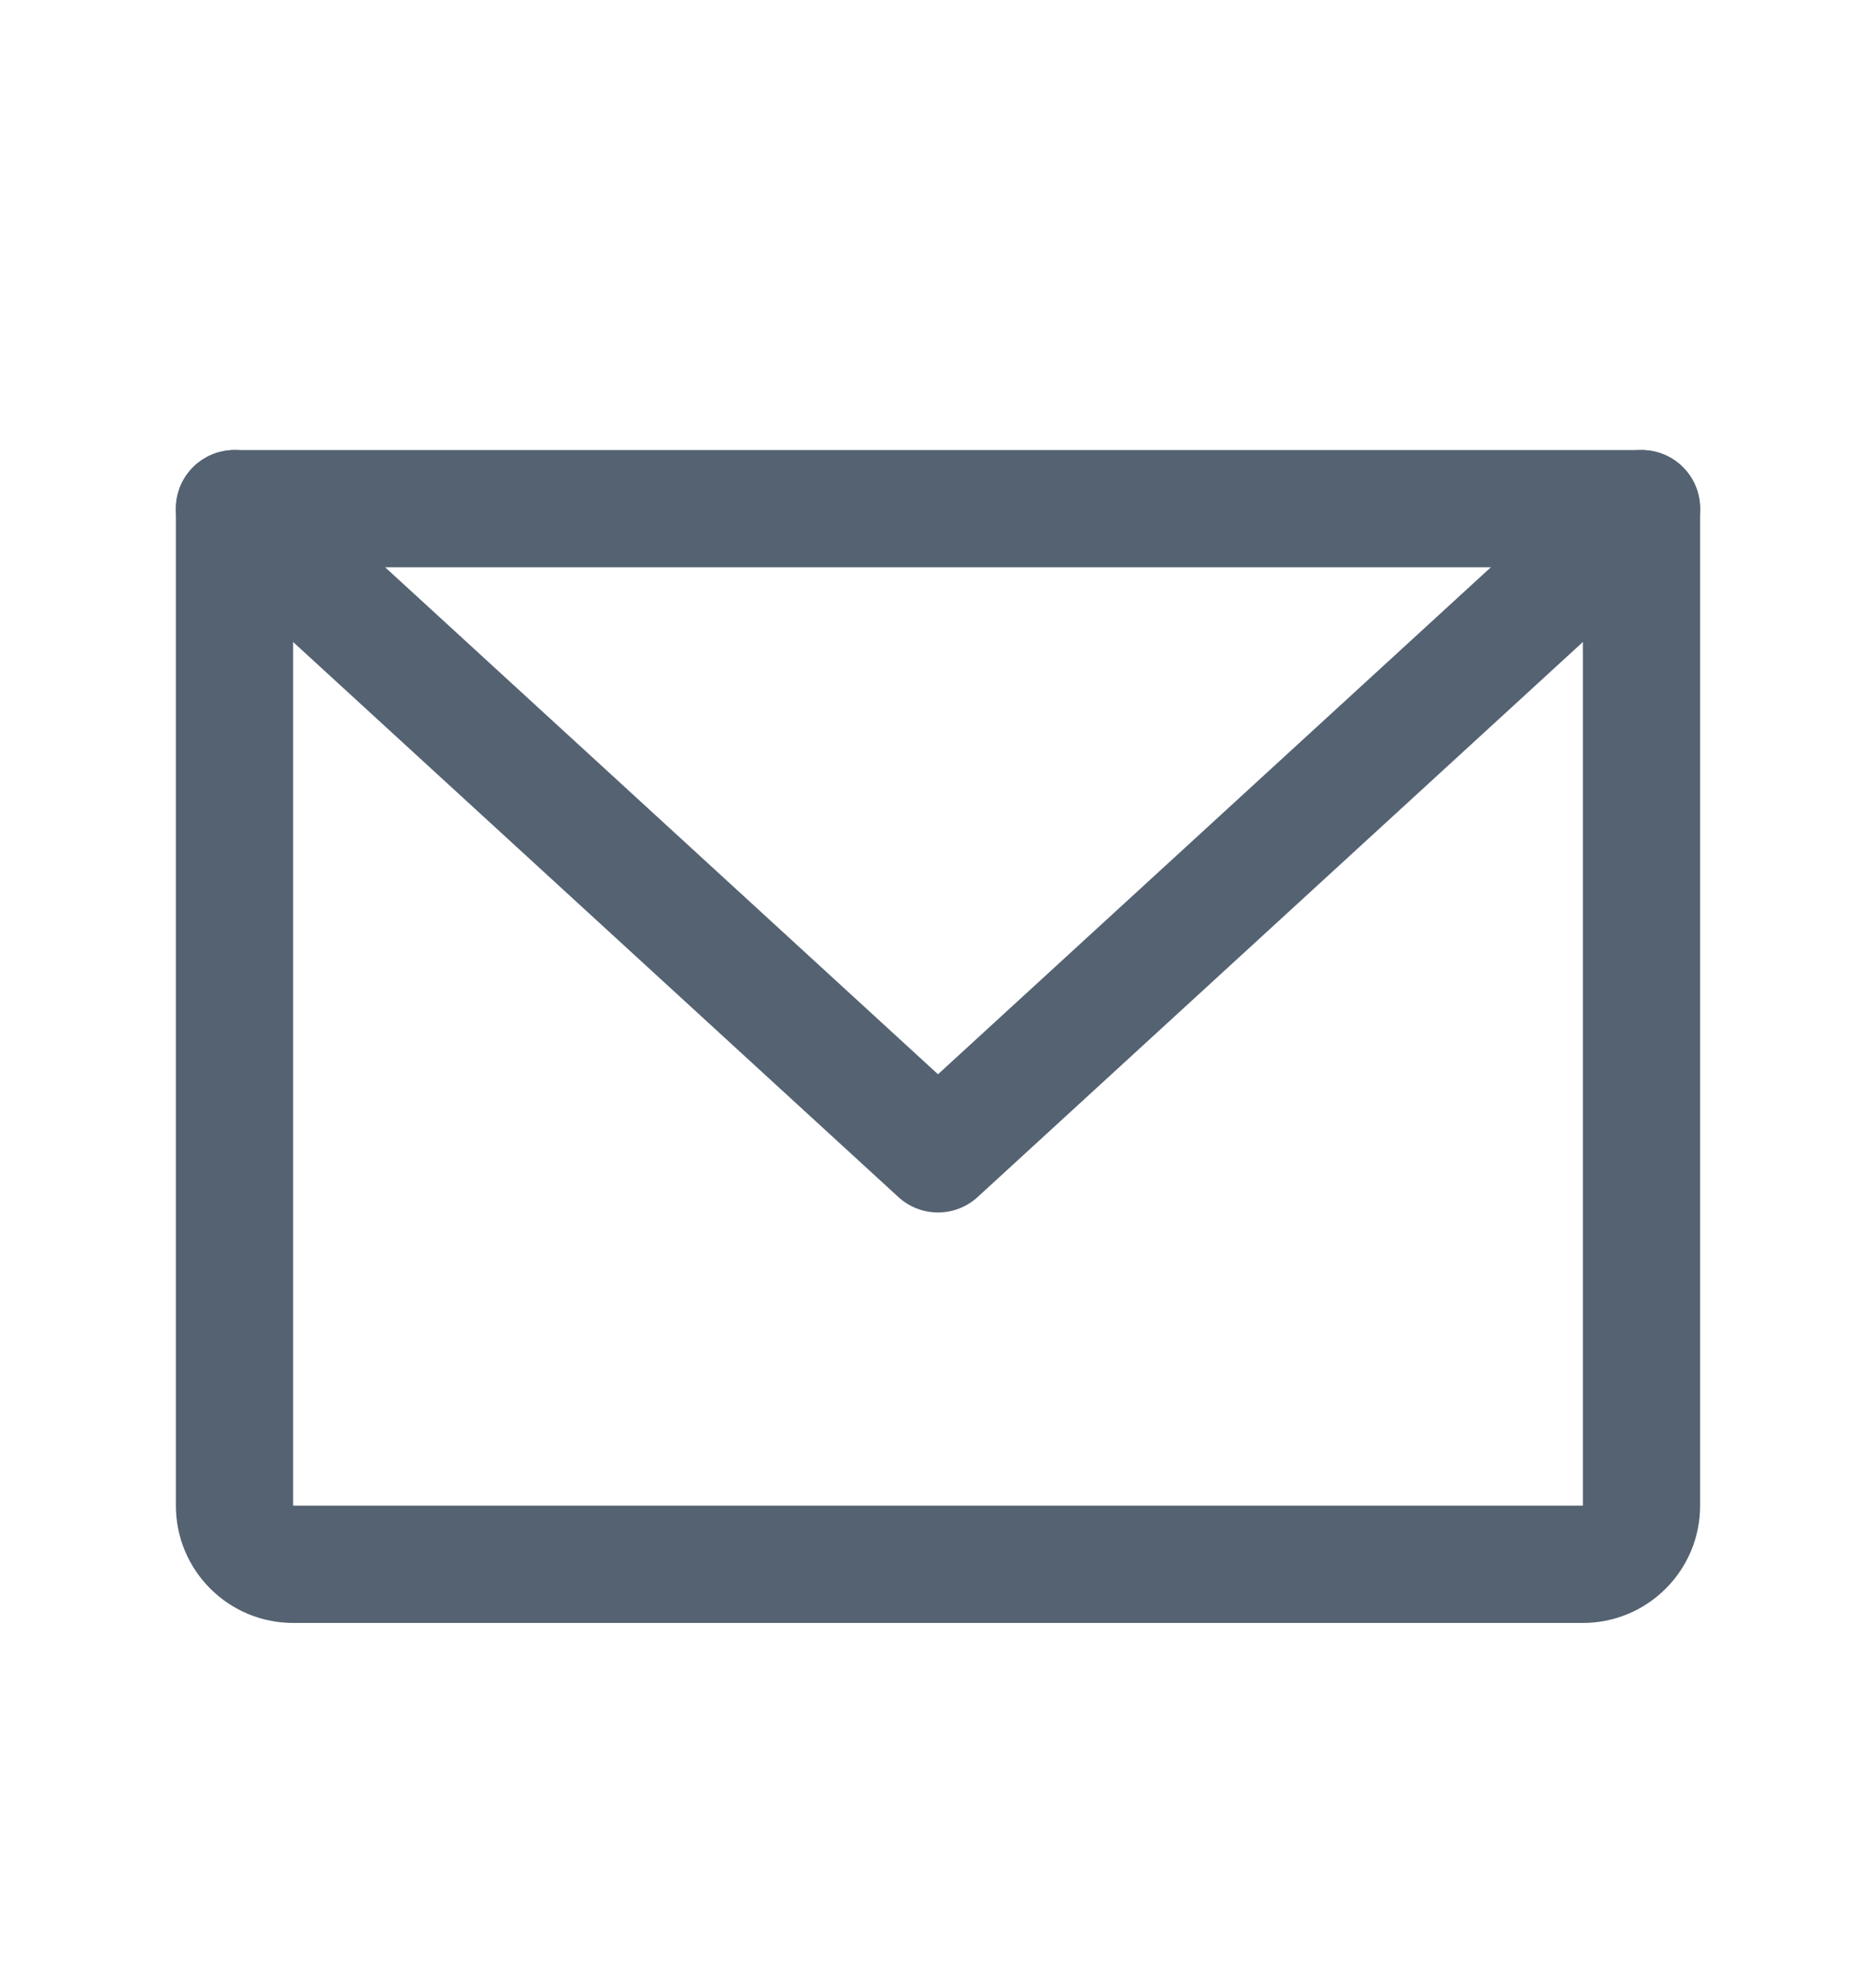 <svg width="18" height="19" viewBox="0 0 18 19" fill="none" xmlns="http://www.w3.org/2000/svg">
  <path
    d="M2.25 4.879H15.75V14.442C15.75 14.591 15.691 14.734 15.585 14.839C15.48 14.945 15.337 15.004 15.188 15.004H2.812C2.663 15.004 2.52 14.945 2.415 14.839C2.309 14.734 2.25 14.591 2.25 14.442V4.879Z"
    stroke="#546272" stroke-width="1.125" stroke-linecap="round" stroke-linejoin="round" />
  <path d="M15.75 4.879L9 11.067L2.25 4.879" stroke="#546272" stroke-width="1.125" stroke-linecap="round"
    stroke-linejoin="round" />
</svg>
